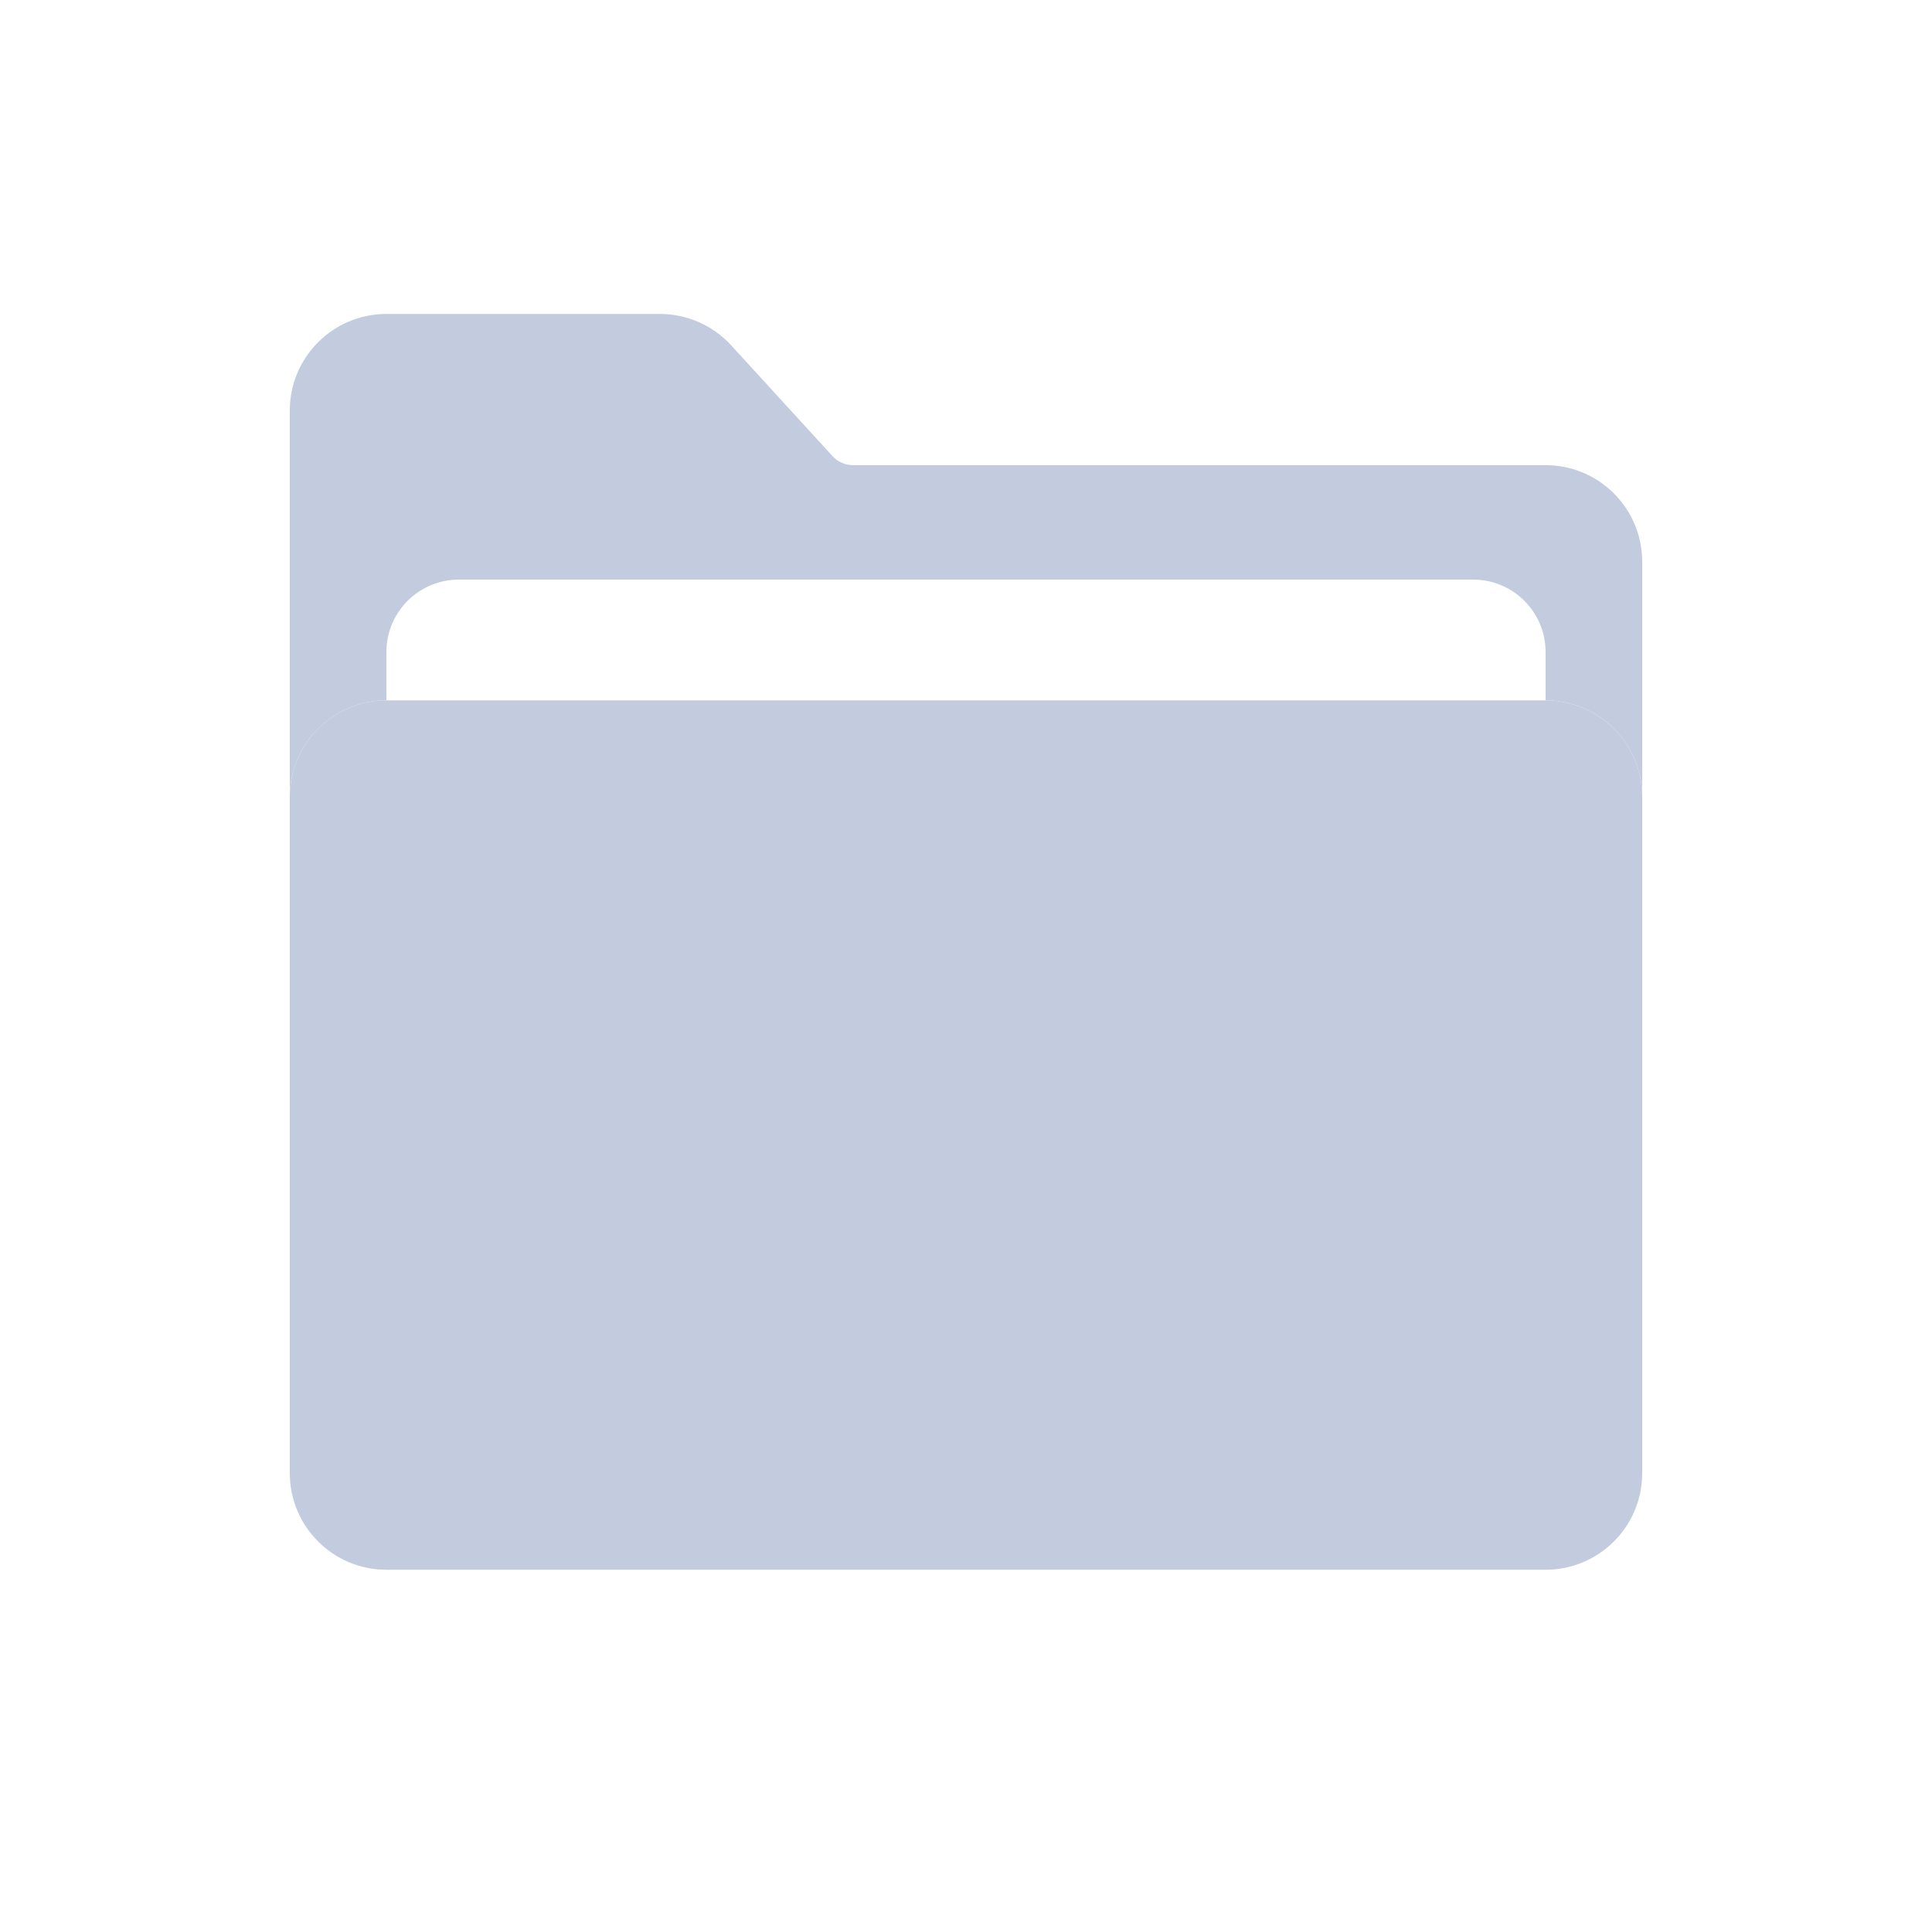 <svg width="80" height="80" viewBox="0 0 80 80" fill="none" xmlns="http://www.w3.org/2000/svg">
  <path fill-rule="evenodd" clip-rule="evenodd" d="M12 17C12 14.791 13.791 13 16 13L27.326 13C28.448 13 29.519 13.472 30.277 14.3L33.383 17.696L33.76 18.107L34.136 18.518L34.476 18.89C34.692 19.126 34.998 19.261 35.319 19.261L64 19.261C66.209 19.261 68 21.052 68 23.261V33C68 30.791 66.209 29 64 29V28V27C64 25.343 62.657 24 61 24H60L20 24H19C17.343 24 16 25.343 16 27V28L16 29C13.791 29 12 30.791 12 33L12 23.261L12 17Z" fill="#C2CCDE" />
  <path d="M12 33C12 30.791 13.791 29 16 29L64 29C66.209 29 68 30.791 68 33V61C68 63.209 66.209 65 64 65H16C13.791 65 12 63.209 12 61L12 33Z" fill="#C2CCDE" />
</svg>